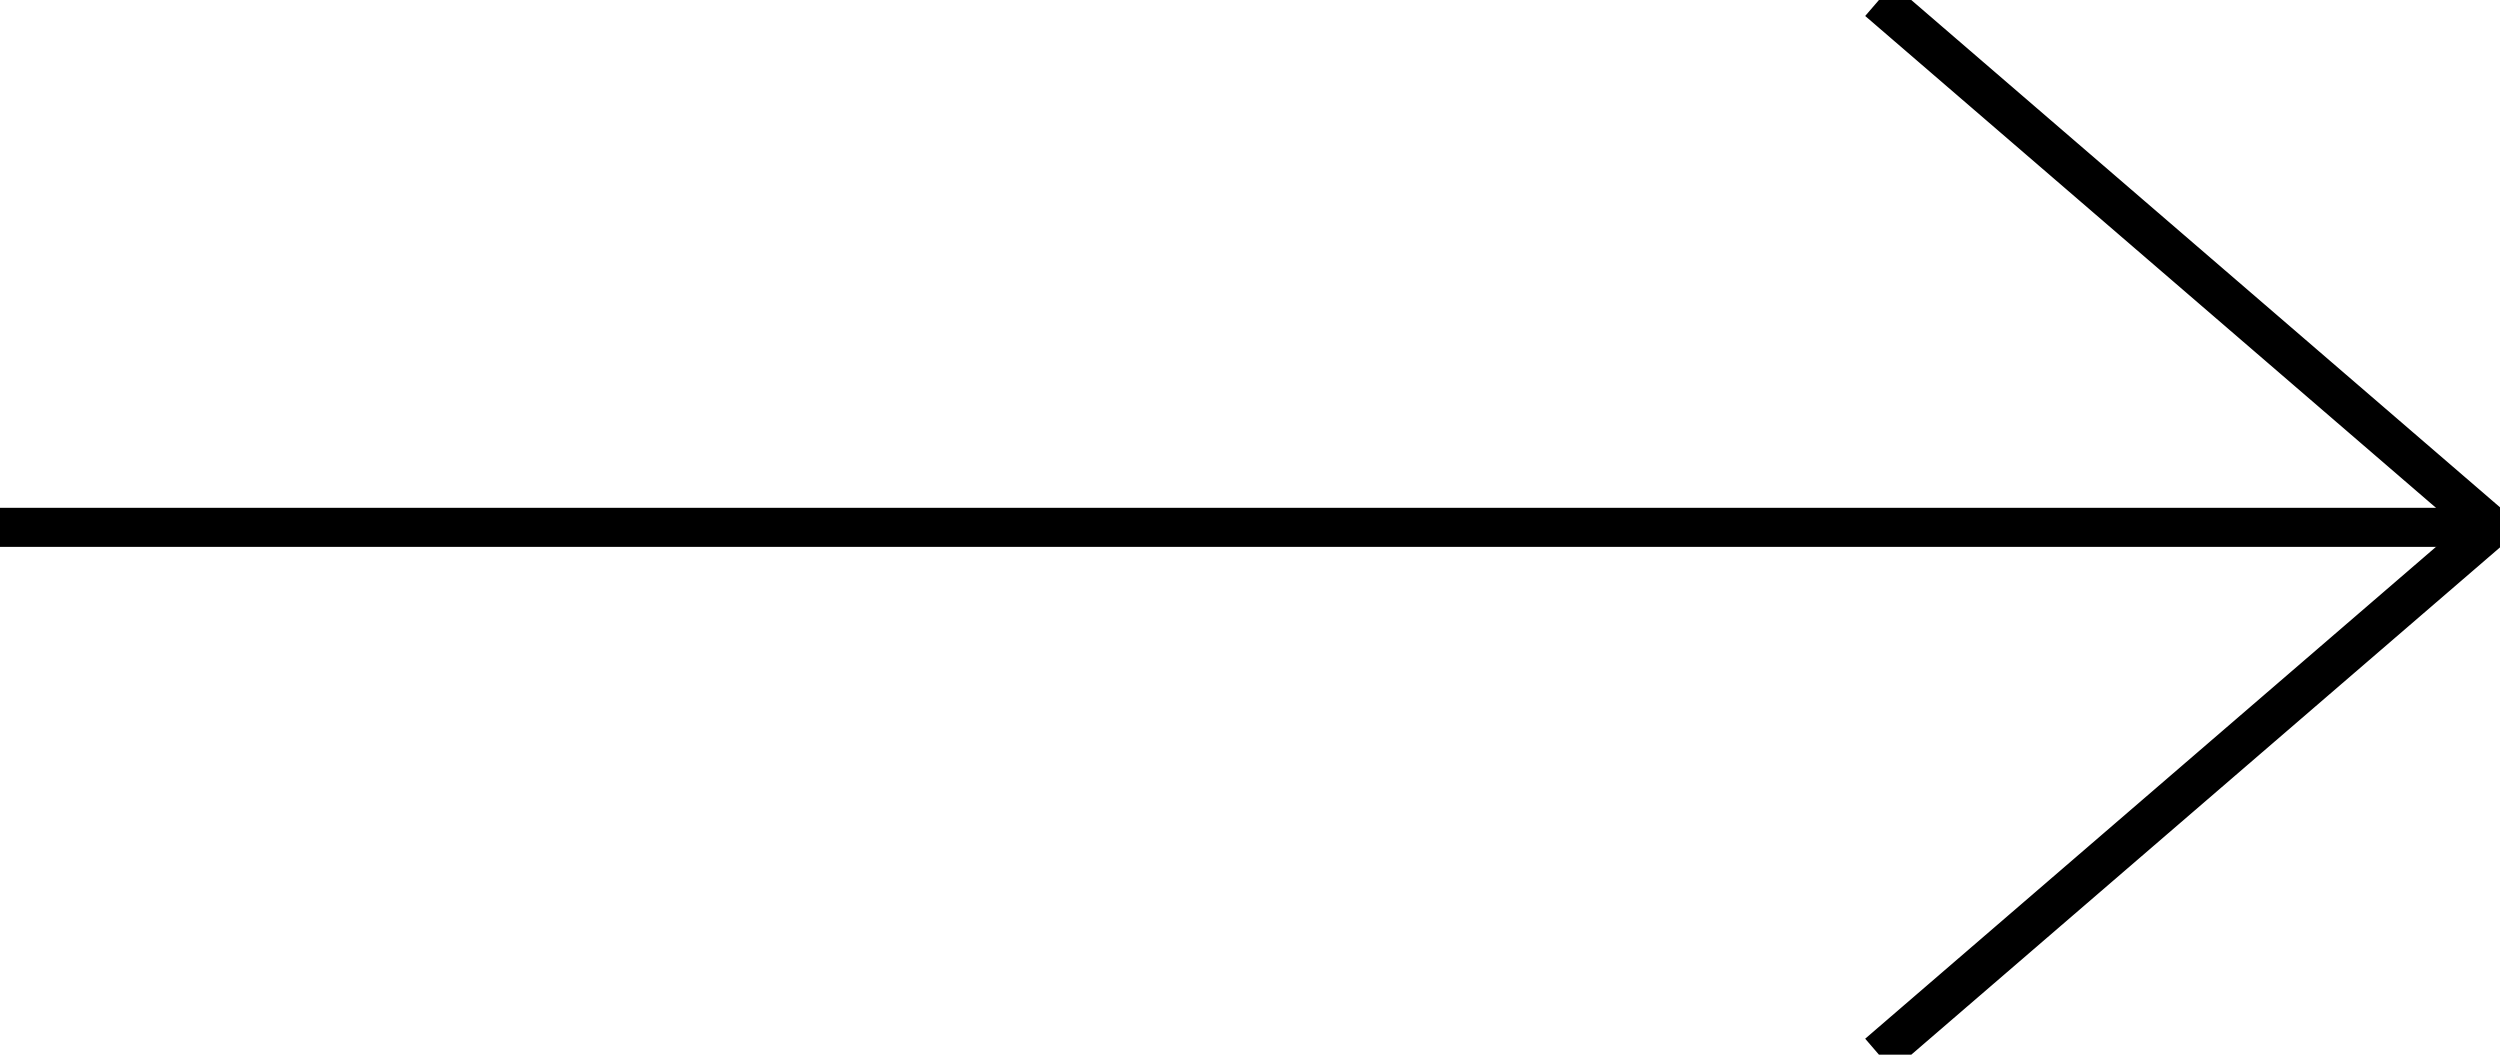 <svg viewBox="0 0 64 27" xmlns="http://www.w3.org/2000/svg">
	<defs>
		<marker id="arrowhead" markerWidth="17" markerHeight="27" refX="16" refY="13.5" orient="0">
			<path d="M1.279 1L16 13.685M1.279 26L16 13.315" stroke="currentColor"/>
		</marker>
	</defs>
	<line x1="0" y1="13.5" x2="100%" y2="13.5" stroke="currentColor" marker-end="url(#arrowhead)"/>
</svg>
